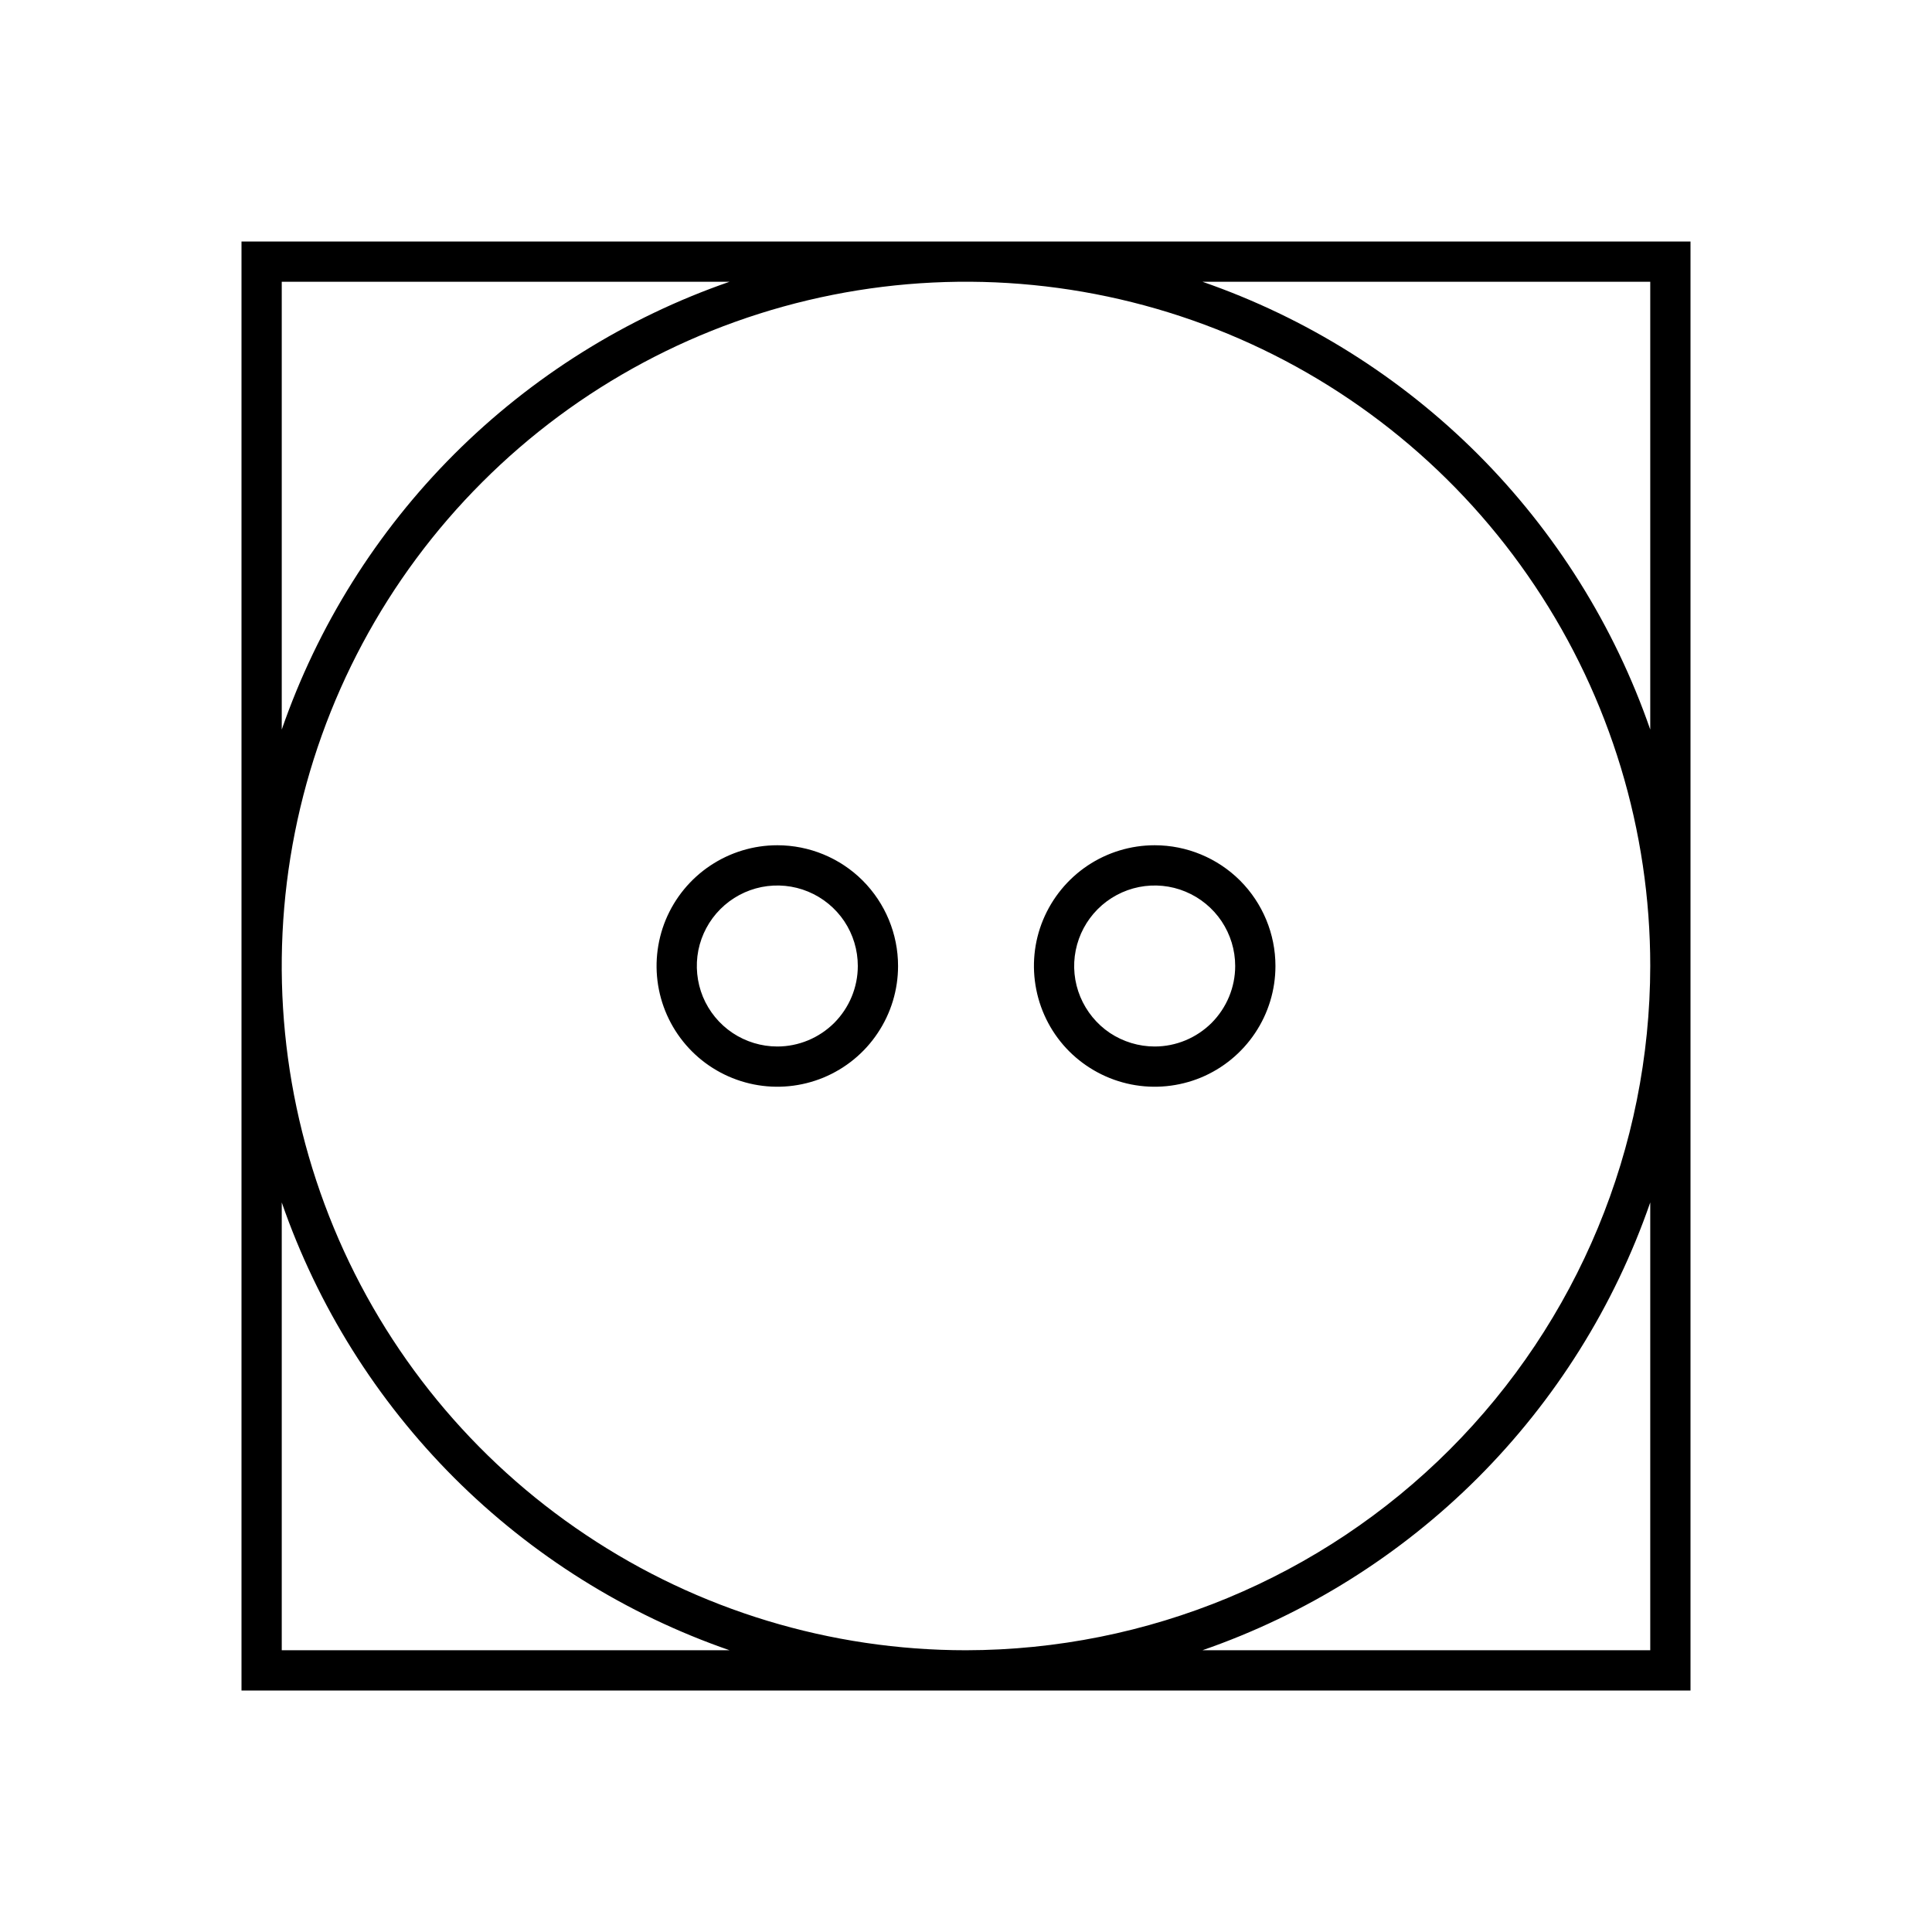 <svg width="24" height="24" viewBox="0 0 24 24" fill="none" xmlns="http://www.w3.org/2000/svg">
<path d="M9.656 10.5C9.36 10.5 9.07 10.588 8.823 10.753C8.576 10.918 8.384 11.152 8.27 11.426C8.157 11.7 8.127 12.002 8.185 12.293C8.243 12.584 8.386 12.851 8.596 13.061C8.805 13.27 9.073 13.413 9.364 13.471C9.655 13.529 9.956 13.499 10.23 13.386C10.504 13.272 10.739 13.08 10.903 12.833C11.068 12.587 11.156 12.297 11.156 12C11.156 11.602 10.998 11.221 10.717 10.939C10.436 10.658 10.054 10.5 9.656 10.5ZM9.656 13C9.458 13 9.265 12.941 9.101 12.832C8.936 12.722 8.808 12.565 8.732 12.383C8.657 12.2 8.637 11.999 8.675 11.805C8.714 11.611 8.809 11.433 8.949 11.293C9.089 11.153 9.267 11.058 9.461 11.019C9.655 10.981 9.856 11 10.039 11.076C10.222 11.152 10.378 11.28 10.488 11.444C10.598 11.609 10.656 11.802 10.656 12C10.656 12.265 10.55 12.519 10.363 12.707C10.175 12.894 9.921 13 9.656 13ZM14.344 10.5C14.047 10.5 13.757 10.588 13.51 10.753C13.264 10.918 13.072 11.152 12.958 11.426C12.844 11.7 12.815 12.002 12.873 12.293C12.931 12.584 13.073 12.851 13.283 13.061C13.493 13.27 13.76 13.413 14.051 13.471C14.342 13.529 14.644 13.499 14.918 13.386C15.192 13.272 15.426 13.08 15.591 12.833C15.756 12.587 15.844 12.297 15.844 12C15.844 11.602 15.686 11.221 15.405 10.939C15.123 10.658 14.742 10.5 14.344 10.5ZM14.344 13C14.146 13 13.953 12.941 13.788 12.832C13.624 12.722 13.496 12.565 13.42 12.383C13.344 12.2 13.324 11.999 13.363 11.805C13.402 11.611 13.497 11.433 13.637 11.293C13.777 11.153 13.955 11.058 14.149 11.019C14.343 10.981 14.544 11 14.726 11.076C14.909 11.152 15.065 11.28 15.175 11.444C15.285 11.609 15.344 11.802 15.344 12C15.344 12.265 15.238 12.519 15.051 12.707C14.863 12.894 14.609 13 14.344 13ZM3 3V21H21V3H3ZM3.5 3.5H9.063C7.775 3.946 6.606 4.679 5.642 5.642C4.679 6.606 3.946 7.775 3.5 9.063V3.5ZM3.5 20.5V14.937C3.946 16.225 4.679 17.394 5.642 18.358C6.606 19.321 7.775 20.054 9.063 20.5H3.5ZM20.5 20.5H14.937C16.225 20.054 17.394 19.321 18.358 18.358C19.321 17.394 20.054 16.225 20.5 14.937V20.5ZM12 20.5C10.319 20.5 8.675 20.002 7.278 19.067C5.88 18.134 4.79 16.806 4.147 15.253C3.504 13.7 3.335 11.991 3.663 10.342C3.991 8.693 4.801 7.178 5.99 5.99C7.178 4.801 8.693 3.991 10.342 3.663C11.991 3.335 13.7 3.504 15.253 4.147C16.806 4.79 18.134 5.88 19.067 7.278C20.002 8.675 20.5 10.319 20.5 12C20.497 14.254 19.601 16.414 18.008 18.008C16.414 19.601 14.254 20.497 12 20.5ZM20.5 9.063C20.054 7.775 19.321 6.606 18.358 5.642C17.394 4.679 16.225 3.946 14.937 3.5H20.5V9.063Z" fill="black"/>
</svg>
